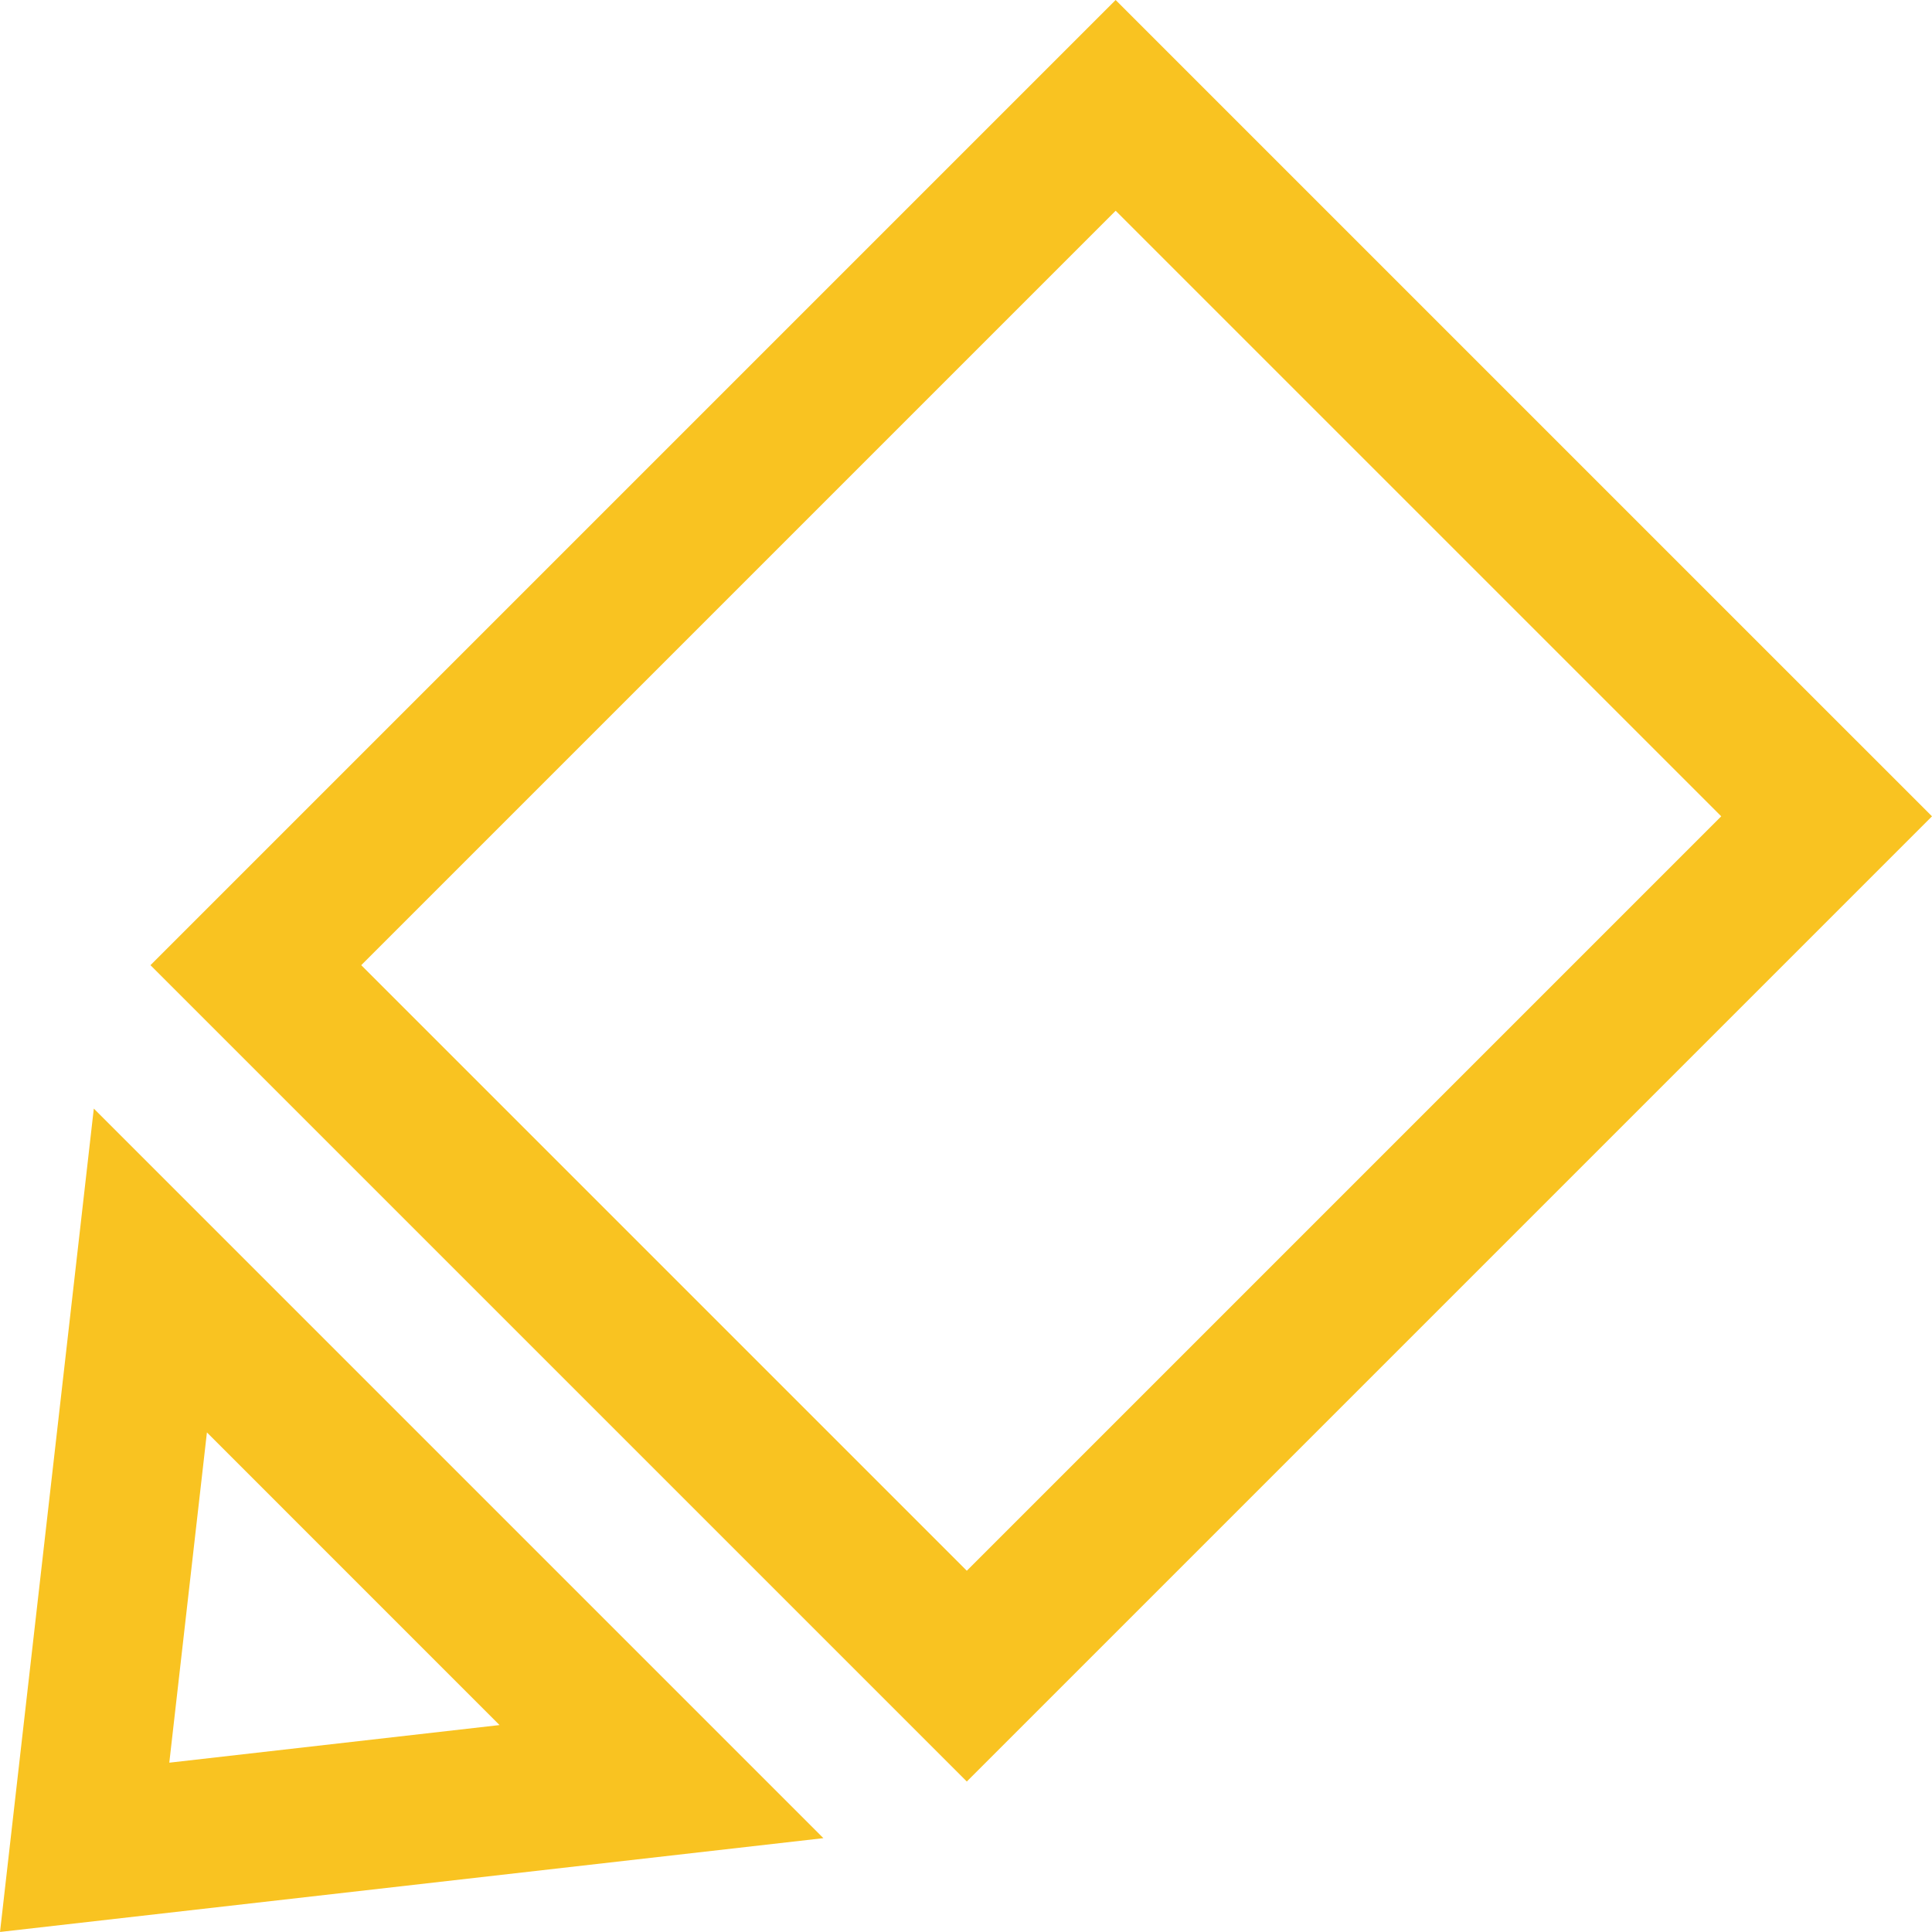 <?xml version="1.0" encoding="UTF-8" standalone="no"?>
<!-- Created with Inkscape (http://www.inkscape.org/) -->

<svg
   xmlns:dc="http://purl.org/dc/elements/1.1/"
   xmlns:cc="http://creativecommons.org/ns#"
   xmlns:rdf="http://www.w3.org/1999/02/22-rdf-syntax-ns#"
   xmlns:svg="http://www.w3.org/2000/svg"
   xmlns="http://www.w3.org/2000/svg"
   xmlns:sodipodi="http://sodipodi.sourceforge.net/DTD/sodipodi-0.dtd"
   xmlns:inkscape="http://www.inkscape.org/namespaces/inkscape"
   width="40.242mm"
   height="40.241mm"
   viewBox="0 0 142.589 142.587"
   id="svg8763"
   version="1.1"
   inkscape:version="0.91 r13725"
   sodipodi:docname="pencil-shape.svg">
  <defs
     id="defs8765" />
  <sodipodi:namedview
     id="base"
     pagecolor="#ffffff"
     bordercolor="#666666"
     borderopacity="1.0"
     inkscape:pageopacity="0.0"
     inkscape:pageshadow="2"
     inkscape:zoom="0.35"
     inkscape:cx="-110.49809"
     inkscape:cy="165.55032"
     inkscape:document-units="px"
     inkscape:current-layer="layer1"
     showgrid="false"
     borderlayer="true"
     fit-margin-top="0"
     fit-margin-left="0"
     fit-margin-right="0"
     fit-margin-bottom="0"
     inkscape:window-width="1600"
     inkscape:window-height="838"
     inkscape:window-x="-8"
     inkscape:window-y="-8"
     inkscape:window-maximized="1" />
  <g
     inkscape:label="Layer 1"
     inkscape:groupmode="layer"
     id="layer1"
     transform="translate(-58.355,-2041.04)">
    <g
       transform="translate(-1449.126,1731.061)"
       id="g3475">
      <g
         id="g3477">
        <path
           style="fill:#f9c321"
           inkscape:connector-curvature="0"
           d="m 1578.835,441.463 -60.25,-60.249 71.235,-71.235 60.25,60.248 -71.235,71.236 z m -44.694,-60.249 44.694,44.693 55.68,-55.681 -44.694,-44.692 -55.68,55.68 z"
           id="path3479" />
      </g>
    </g>
    <g
       transform="translate(-1449.126,1731.061)"
       id="g3481">
      <g
         id="g3483">
        <path
           style="fill:#f9c321"
           inkscape:connector-curvature="0"
           d="m 1507.481,452.566 6.923,-60.769 53.847,53.847 -60.77,6.922 z m 15.271,-36.867 -2.777,24.374 24.374,-2.776 -21.597,-21.598 z"
           id="path3485" />
      </g>
    </g>
  </g>
</svg>
